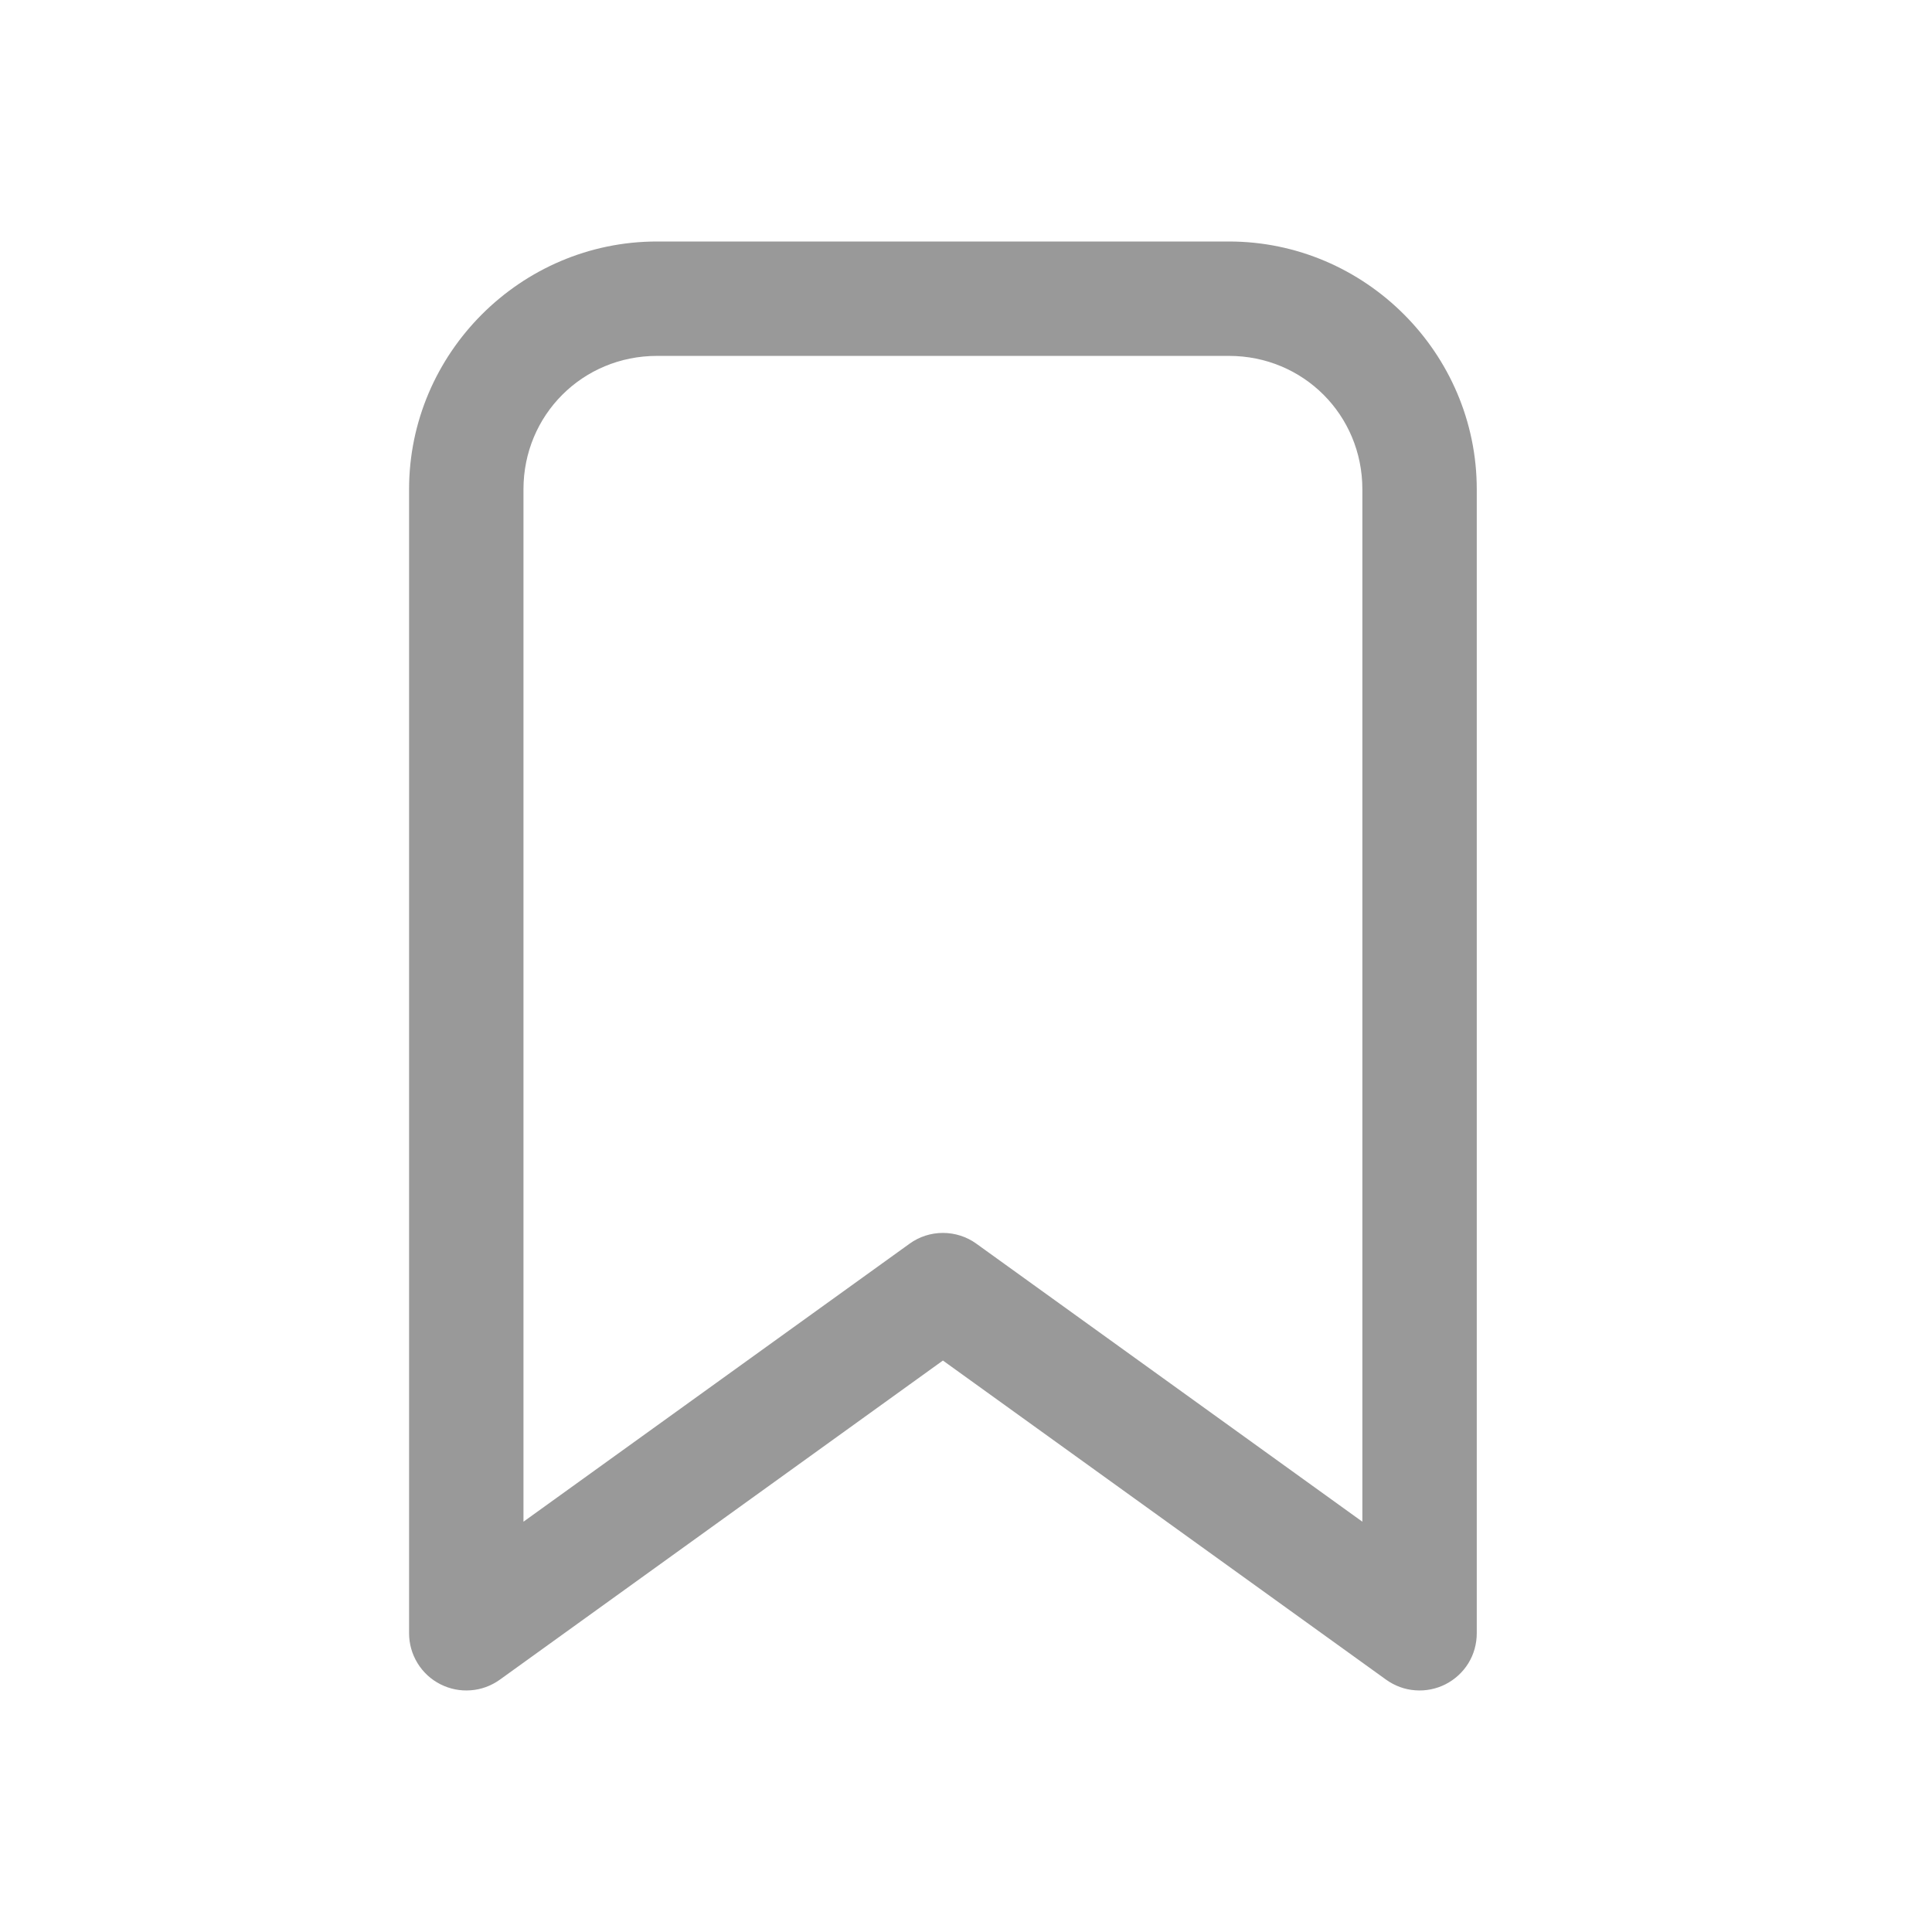 <svg width="19" height="19" viewBox="0 0 19 19" fill="none" xmlns="http://www.w3.org/2000/svg">
<path d="M6.461 2.375C5.121 2.375 4.023 3.473 4.023 4.812V16.062C4.023 16.166 4.052 16.268 4.106 16.356C4.16 16.444 4.237 16.516 4.33 16.563C4.422 16.61 4.525 16.631 4.628 16.623C4.732 16.616 4.831 16.579 4.915 16.519L9.273 13.38L13.632 16.519C13.716 16.579 13.815 16.616 13.918 16.623C14.022 16.631 14.125 16.61 14.217 16.563C14.309 16.516 14.387 16.444 14.441 16.356C14.495 16.268 14.523 16.166 14.523 16.062V4.812C14.523 3.473 13.425 2.375 12.086 2.375H6.461ZM6.461 3.5H12.086C12.817 3.5 13.398 4.081 13.398 4.812V14.965L9.602 12.231C9.507 12.162 9.391 12.125 9.273 12.125C9.155 12.125 9.04 12.162 8.945 12.231L5.148 14.965V4.812C5.148 4.081 5.73 3.5 6.461 3.5Z" fill="black" fill-opacity="0.4"/>
</svg>
